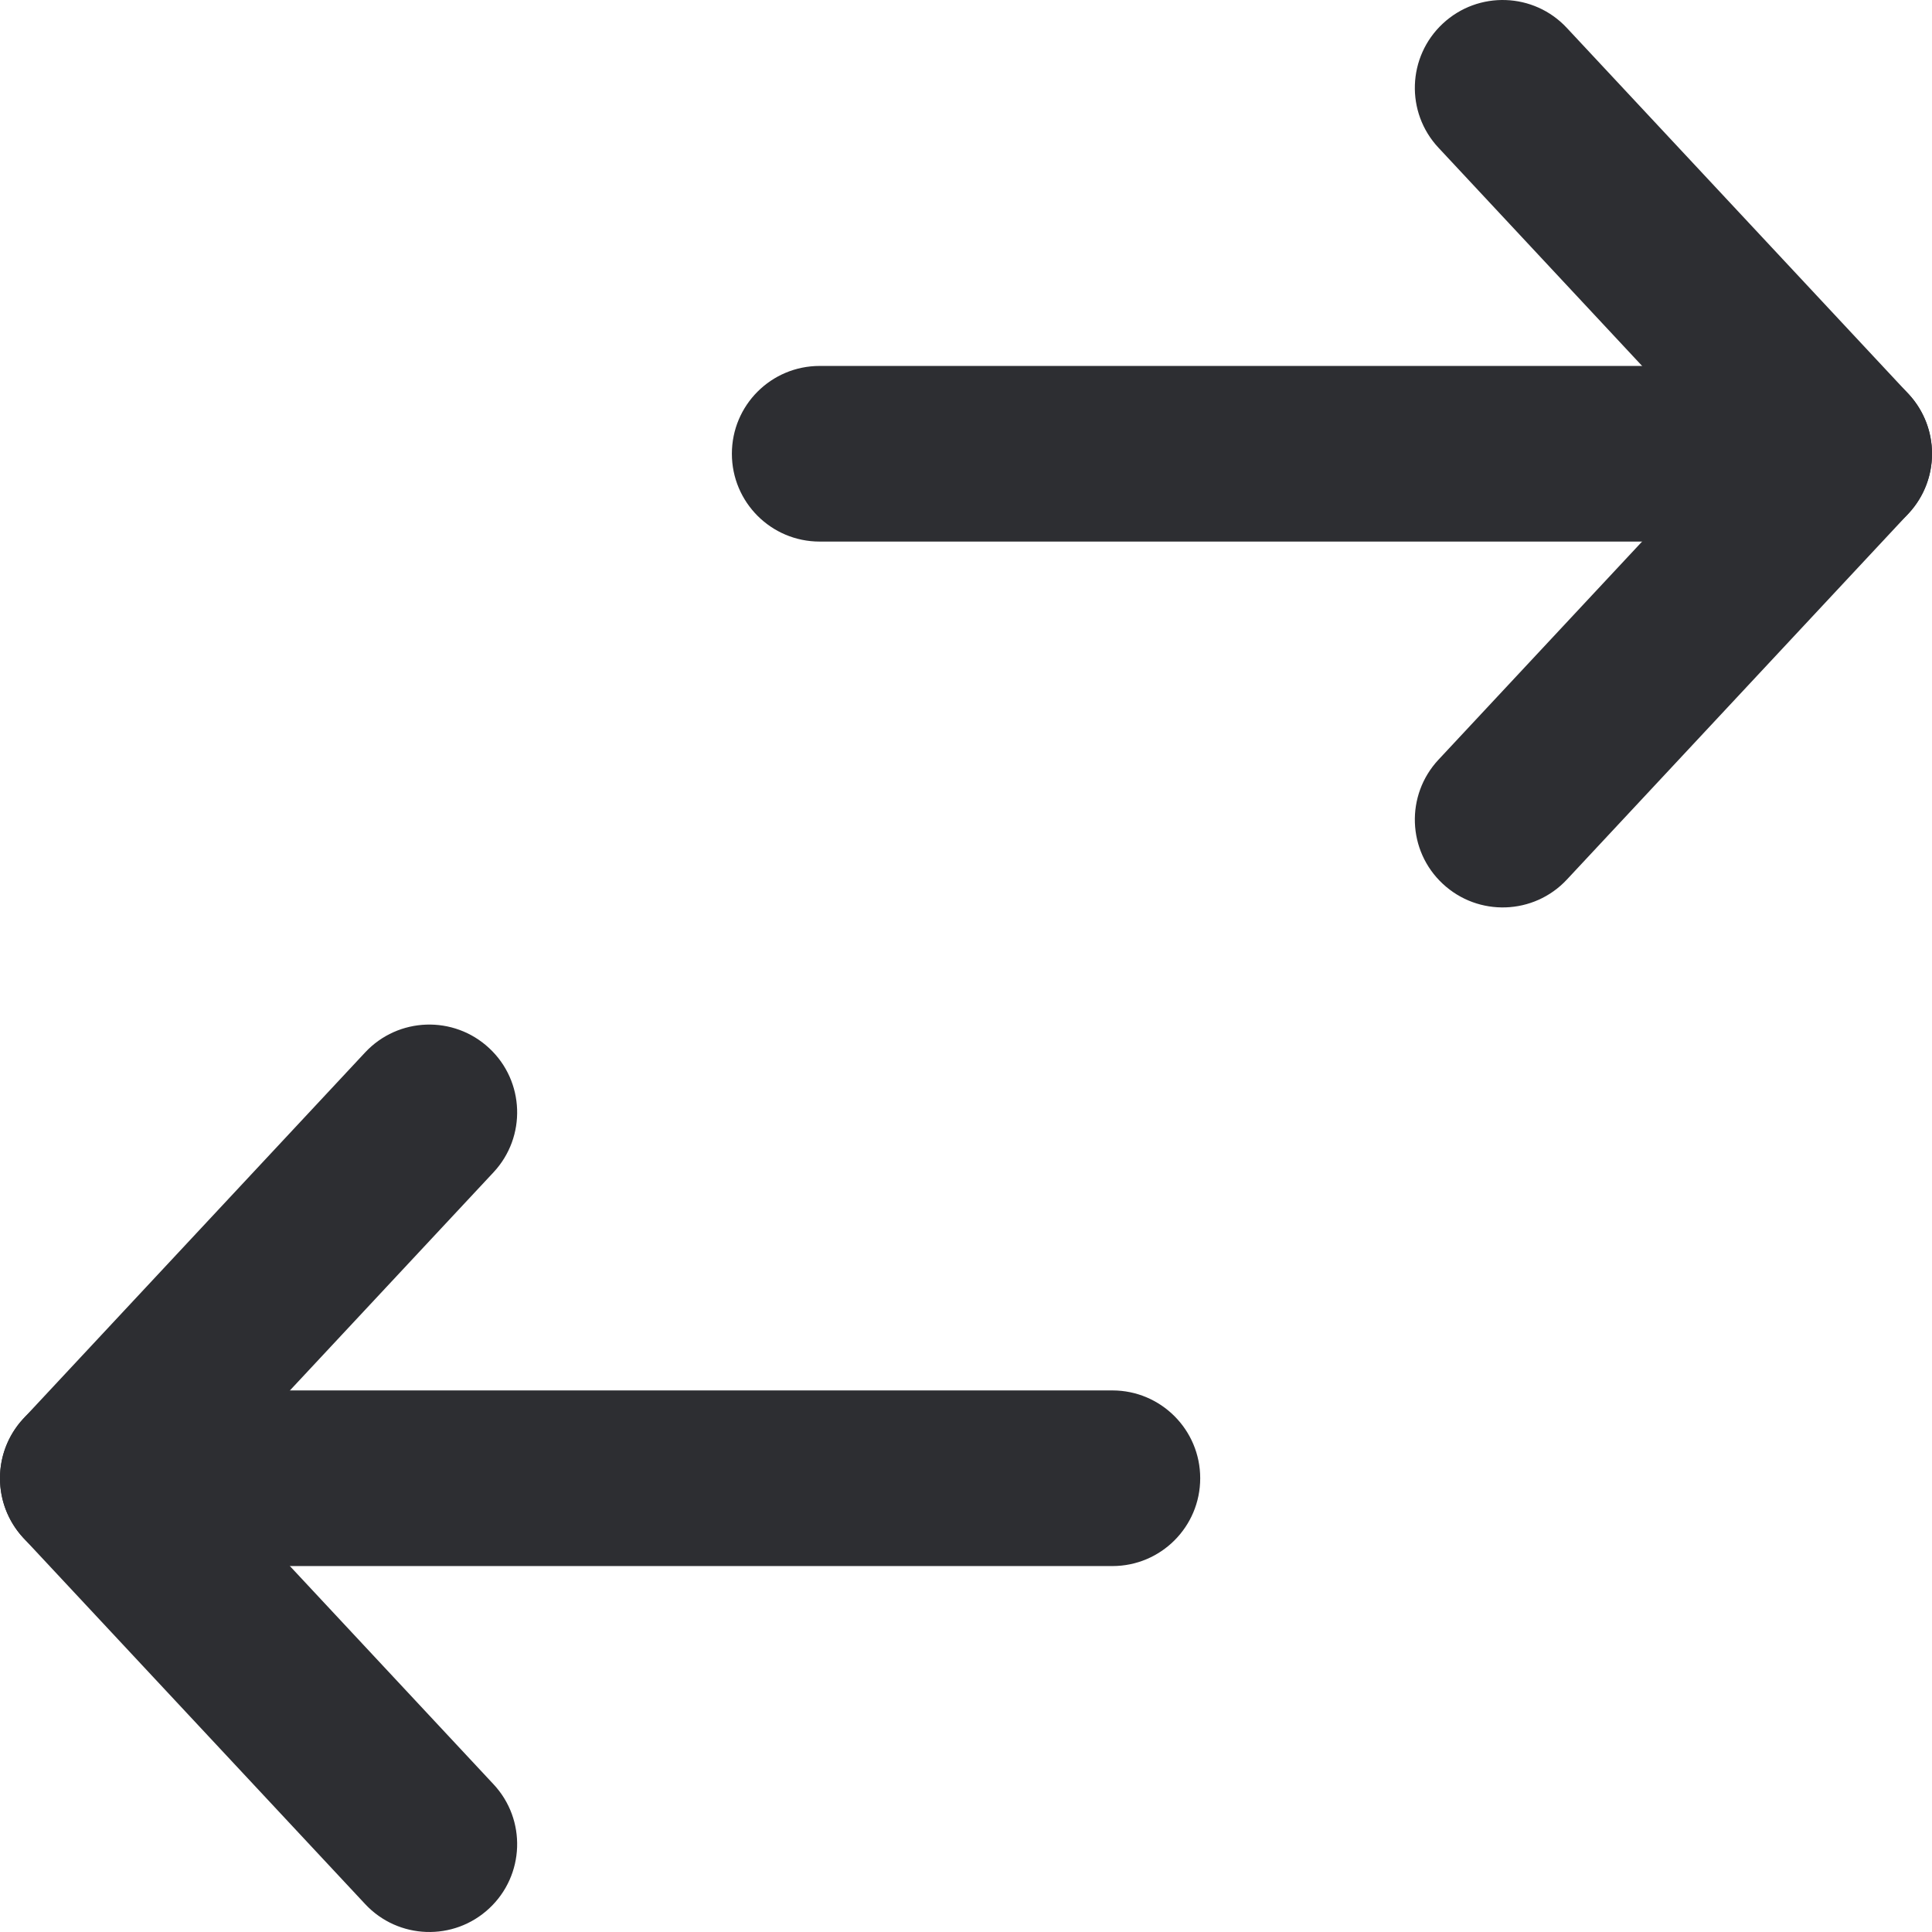 <svg width="22" height="22" viewBox="0 0 22 22" fill="none" xmlns="http://www.w3.org/2000/svg">
    <path fill-rule="evenodd" clip-rule="evenodd" d="M8.334 5.167C8.334 4.614 8.781 4.167 9.334 4.167H21C21.552 4.167 22 4.614 22 5.167C22 5.719 21.552 6.167 21 6.167H9.334C8.781 6.167 8.334 5.719 8.334 5.167Z" fill="#2D2E32" />
    <path fill-rule="evenodd" clip-rule="evenodd" d="M16.429 0.269C16.833 -0.108 17.466 -0.086 17.842 0.318L21.731 4.484C22.09 4.869 22.09 5.465 21.731 5.849L17.842 10.016C17.466 10.419 16.833 10.441 16.429 10.064C16.025 9.688 16.003 9.055 16.38 8.651L19.632 5.167L16.38 1.682C16.003 1.279 16.025 0.646 16.429 0.269Z" fill="#2D2E32" />
    <path fill-rule="evenodd" clip-rule="evenodd" d="M13.667 16.833C13.667 17.386 13.219 17.833 12.667 17.833H1C0.448 17.833 8.10623e-05 17.386 8.10623e-05 16.833C8.10623e-05 16.281 0.448 15.833 1 15.833H12.667C13.219 15.833 13.667 16.281 13.667 16.833Z" fill="#2D2E32" />
    <path fill-rule="evenodd" clip-rule="evenodd" d="M5.571 21.731C5.167 22.108 4.535 22.086 4.158 21.682L0.269 17.516C-0.09 17.131 -0.09 16.535 0.269 16.151L4.158 11.984C4.535 11.581 5.167 11.559 5.571 11.936C5.975 12.312 5.997 12.945 5.62 13.349L2.368 16.833L5.62 20.318C5.997 20.721 5.975 21.354 5.571 21.731Z" fill="#2D2E32" />
</svg>
    